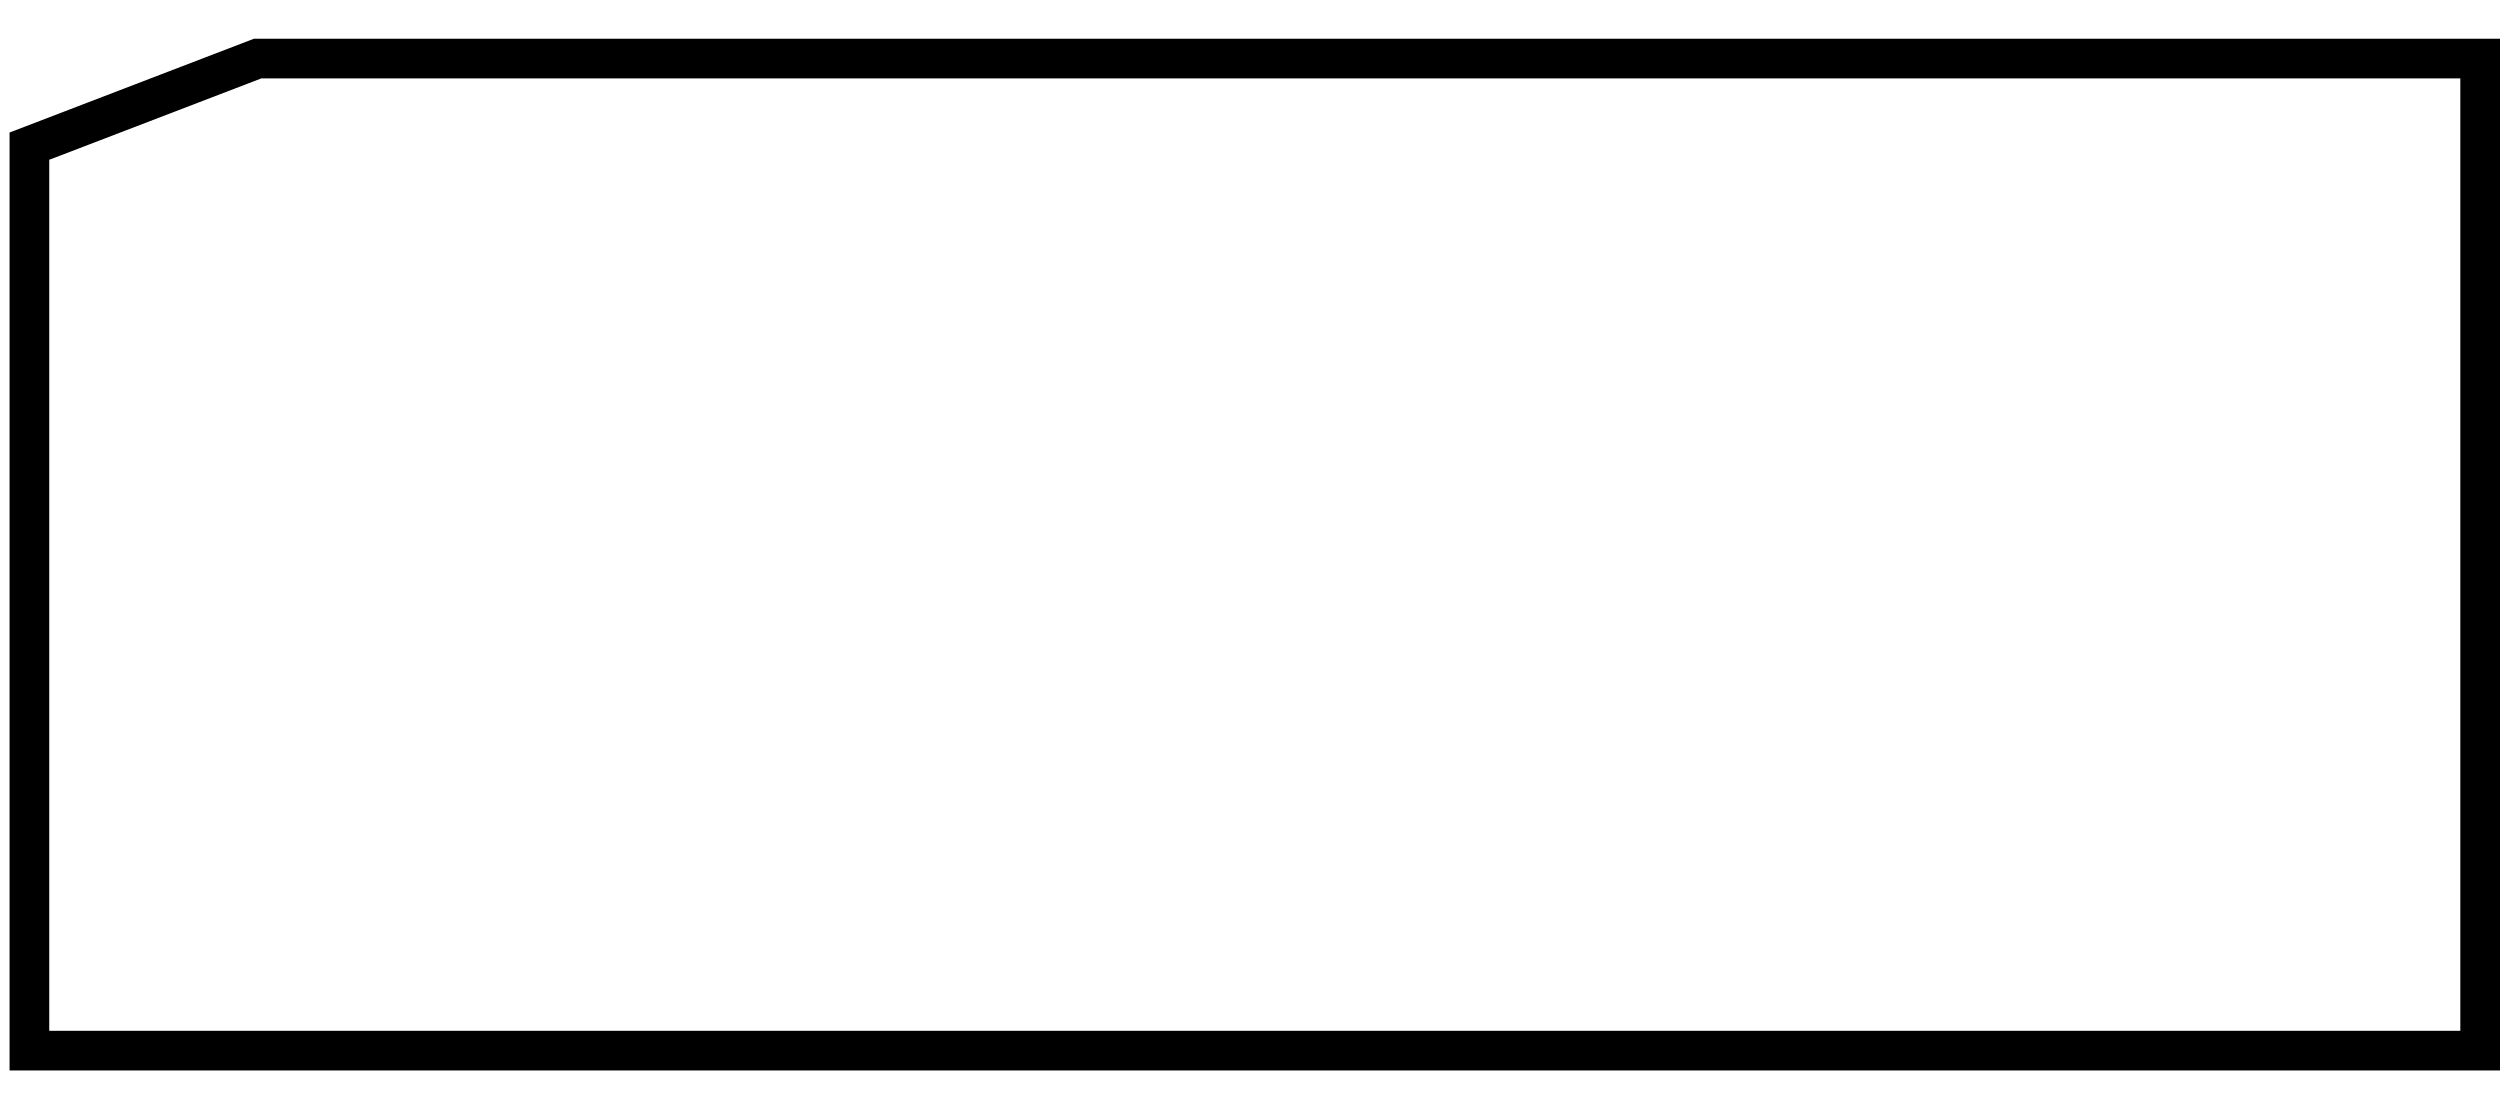 <svg width="106" height="47" viewBox="0 0 126 53" fill="none" xmlns="http://www.w3.org/2000/svg">
<path d="M1.482 51.517L1.482 5.932L12.987 1.517L125 1.517L125 51.517L1.482 51.517Z" stroke="black" stroke-width="2"/>
</svg>

